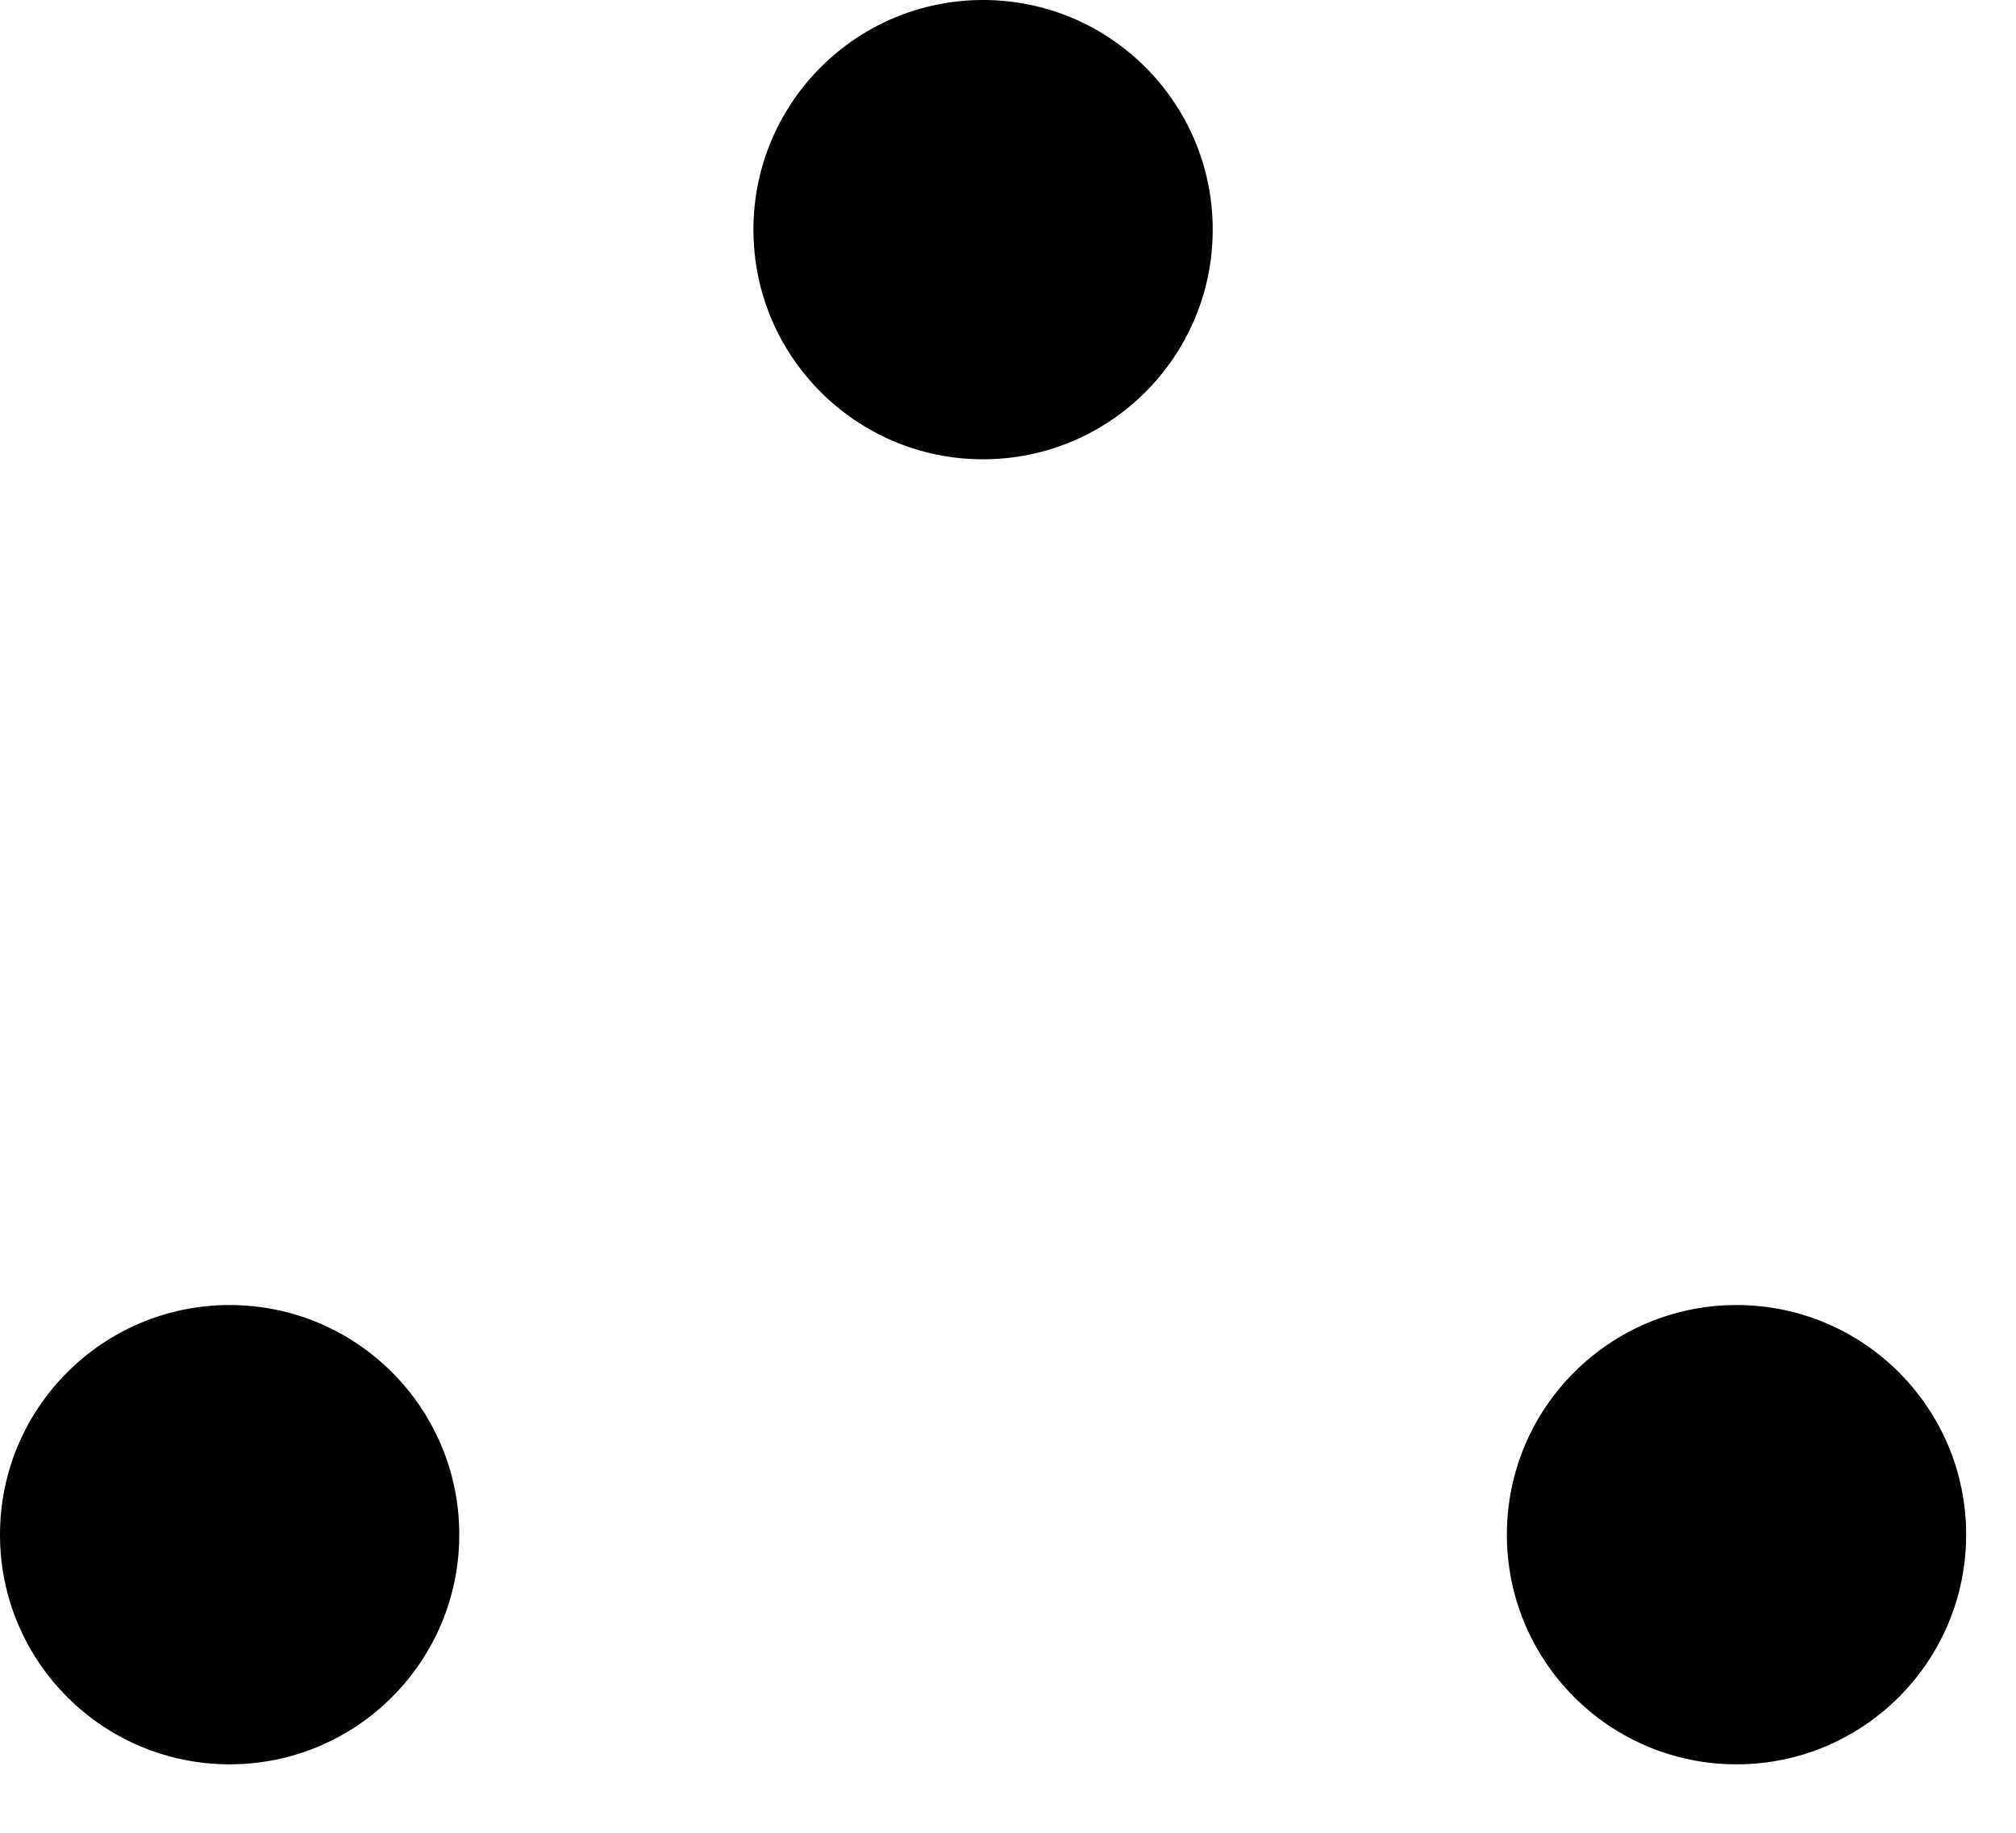 <svg width="22" height="20" viewBox="0 0 22 20" fill="none" xmlns="http://www.w3.org/2000/svg">
<g clip-path="url(#clip0_59_23)">
<path d="M10.728 5.012C12.112 5.012 13.234 3.89 13.234 2.506C13.234 1.122 12.112 0 10.728 0C9.344 0 8.222 1.122 8.222 2.506C8.222 3.89 9.344 5.012 10.728 5.012Z" fill="black"/>
<path d="M18.95 19.253C20.334 19.253 21.456 18.131 21.456 16.747C21.456 15.363 20.334 14.241 18.95 14.241C17.566 14.241 16.444 15.363 16.444 16.747C16.444 18.131 17.566 19.253 18.95 19.253Z" fill="black"/>
<path d="M2.506 19.253C3.89 19.253 5.012 18.131 5.012 16.747C5.012 15.363 3.89 14.241 2.506 14.241C1.122 14.241 0 15.363 0 16.747C0 18.131 1.122 19.253 2.506 19.253Z" fill="black"/>
</g>
<defs>
<clipPath id="clip0_59_23">
<rect width="22" height="20" fill="white"/>
</clipPath>
</defs>
</svg>
